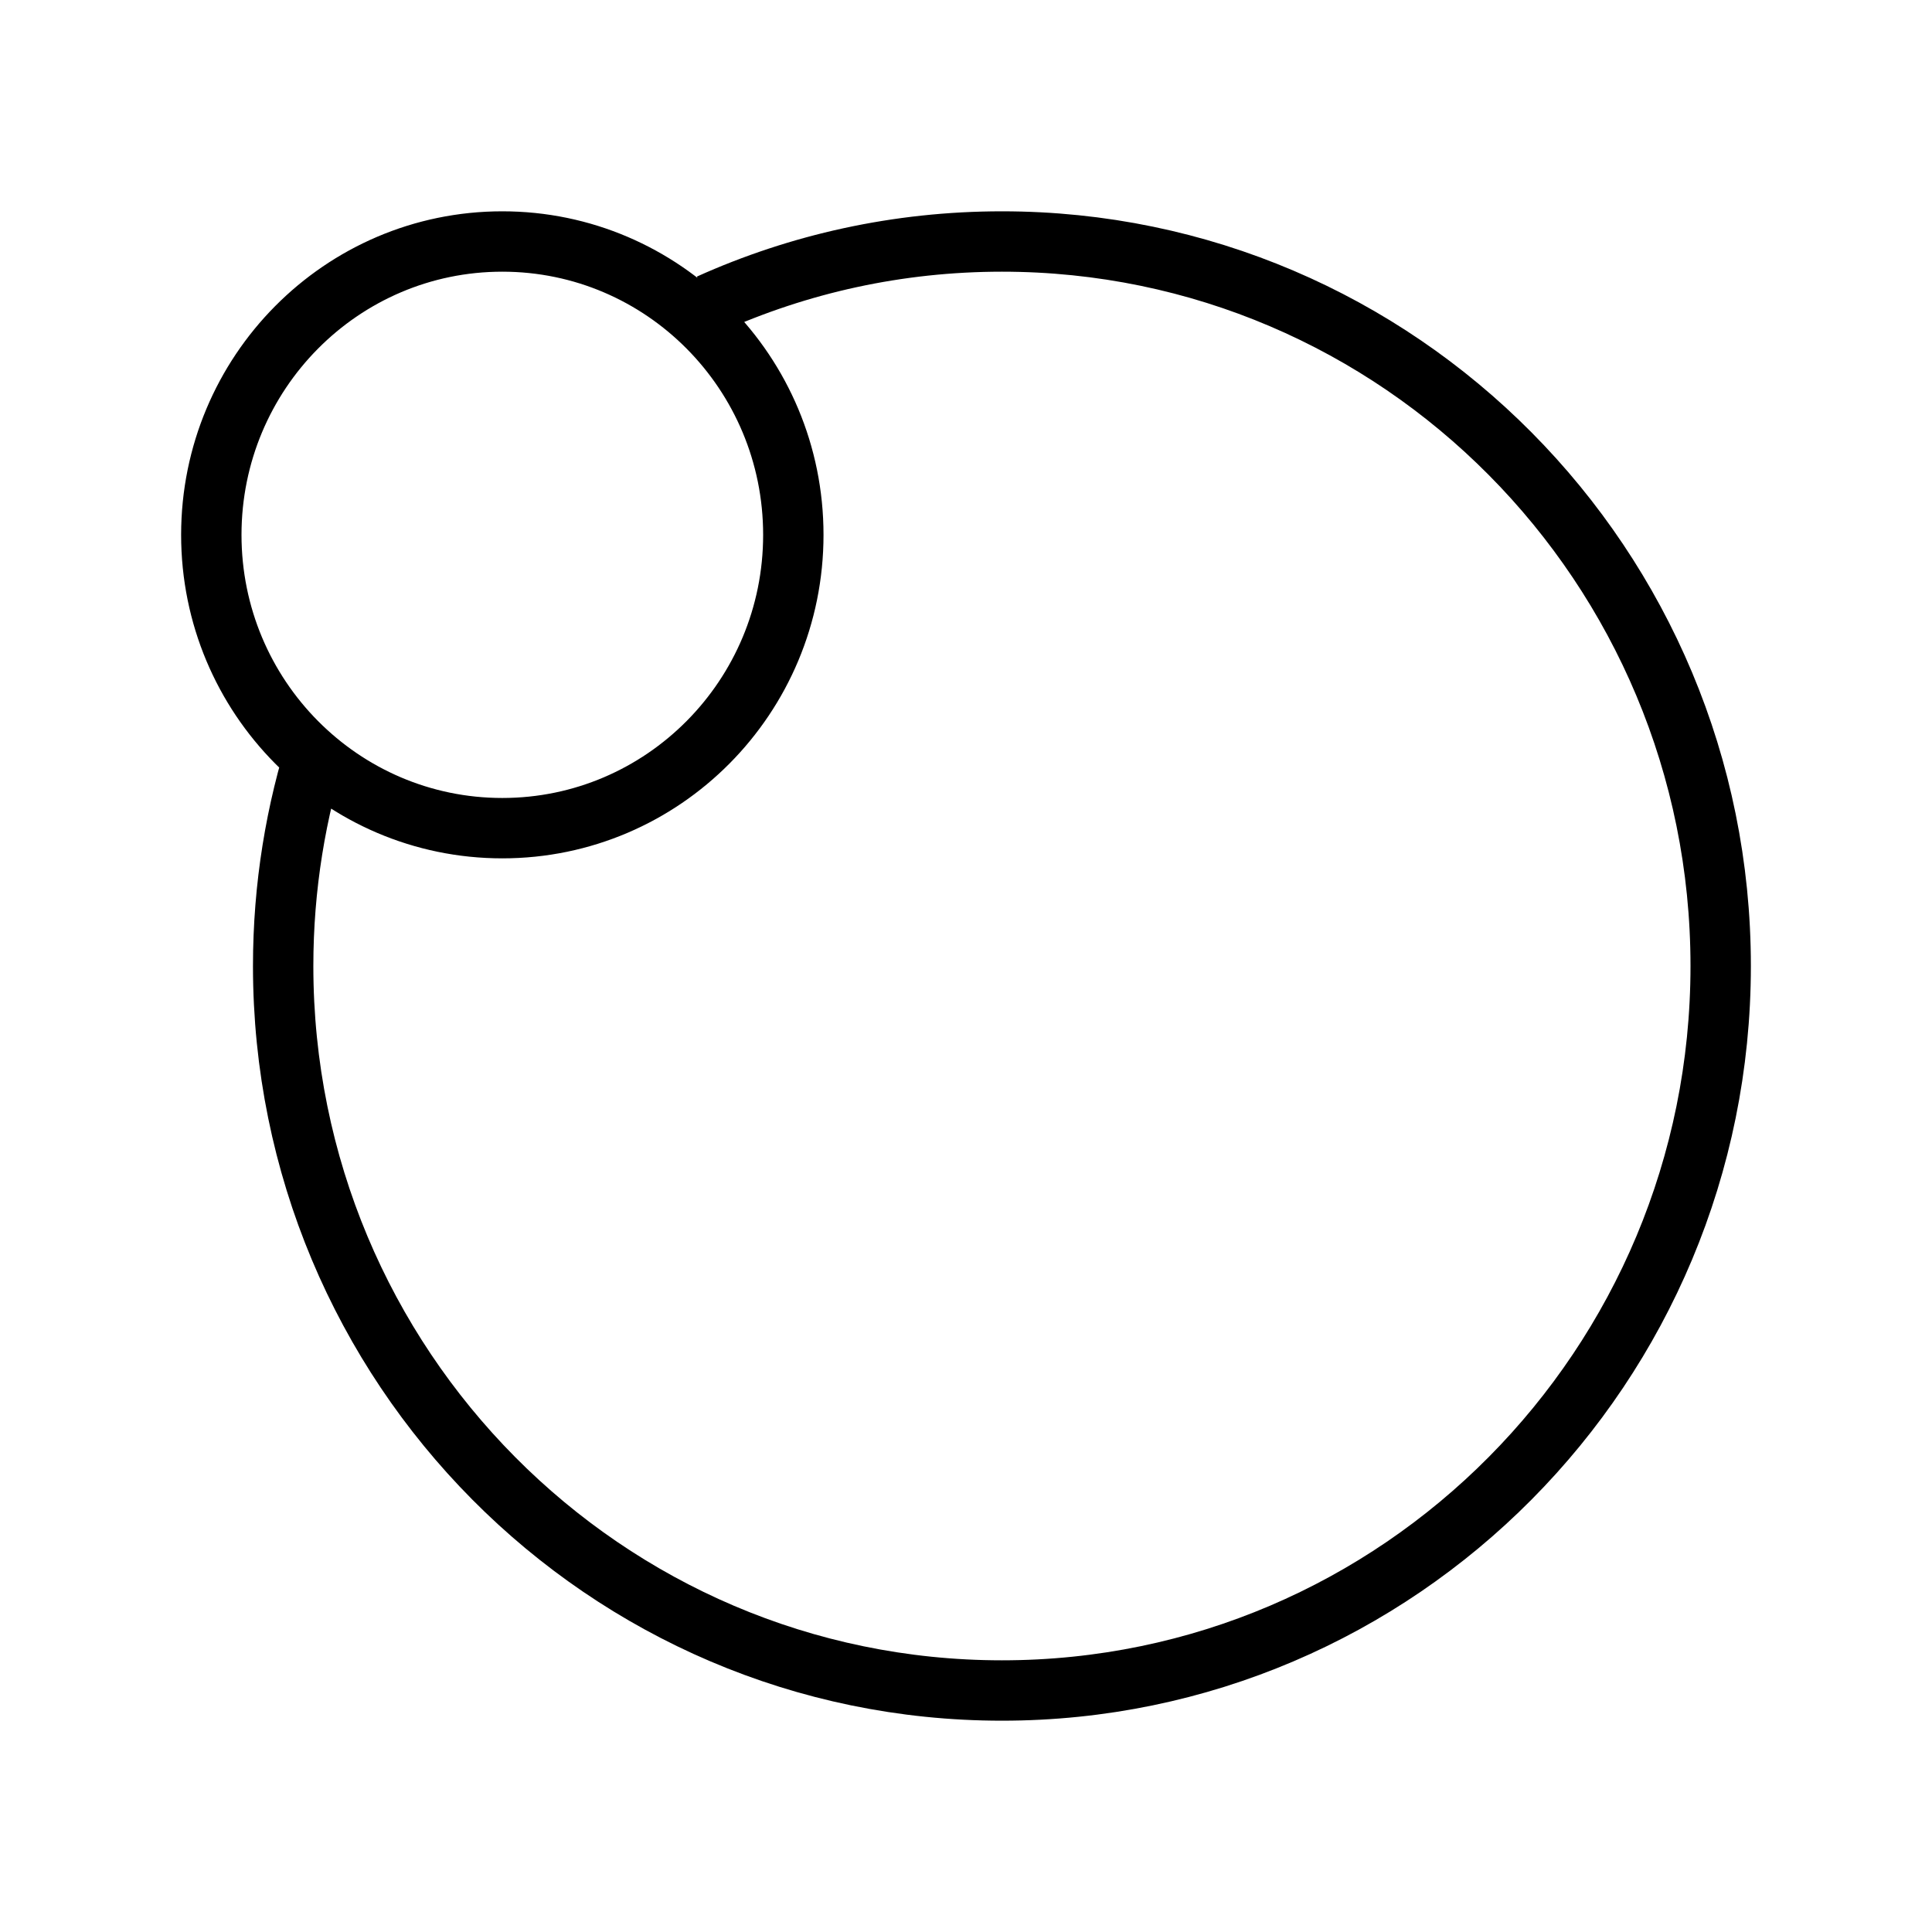 <svg width="32" height="32" viewBox="0 0 32 32" fill="none" xmlns="http://www.w3.org/2000/svg">
<path d="M11.748 5.037C13.229 4.37 14.869 4 16.595 4C23.17 4 28.5 9.373 28.5 16C28.5 22.627 23.17 28 16.595 28C10.02 28 4.69 22.627 4.69 16C4.69 14.69 4.899 13.43 5.283 12.25M13.14 8.859C13.14 6.175 10.982 4 8.32 4C5.658 4 3.5 6.175 3.5 8.859C3.5 11.542 5.658 13.717 8.32 13.717C10.982 13.717 13.14 11.542 13.14 8.859Z" stroke="black" stroke-miterlimit="10"/>
</svg>
